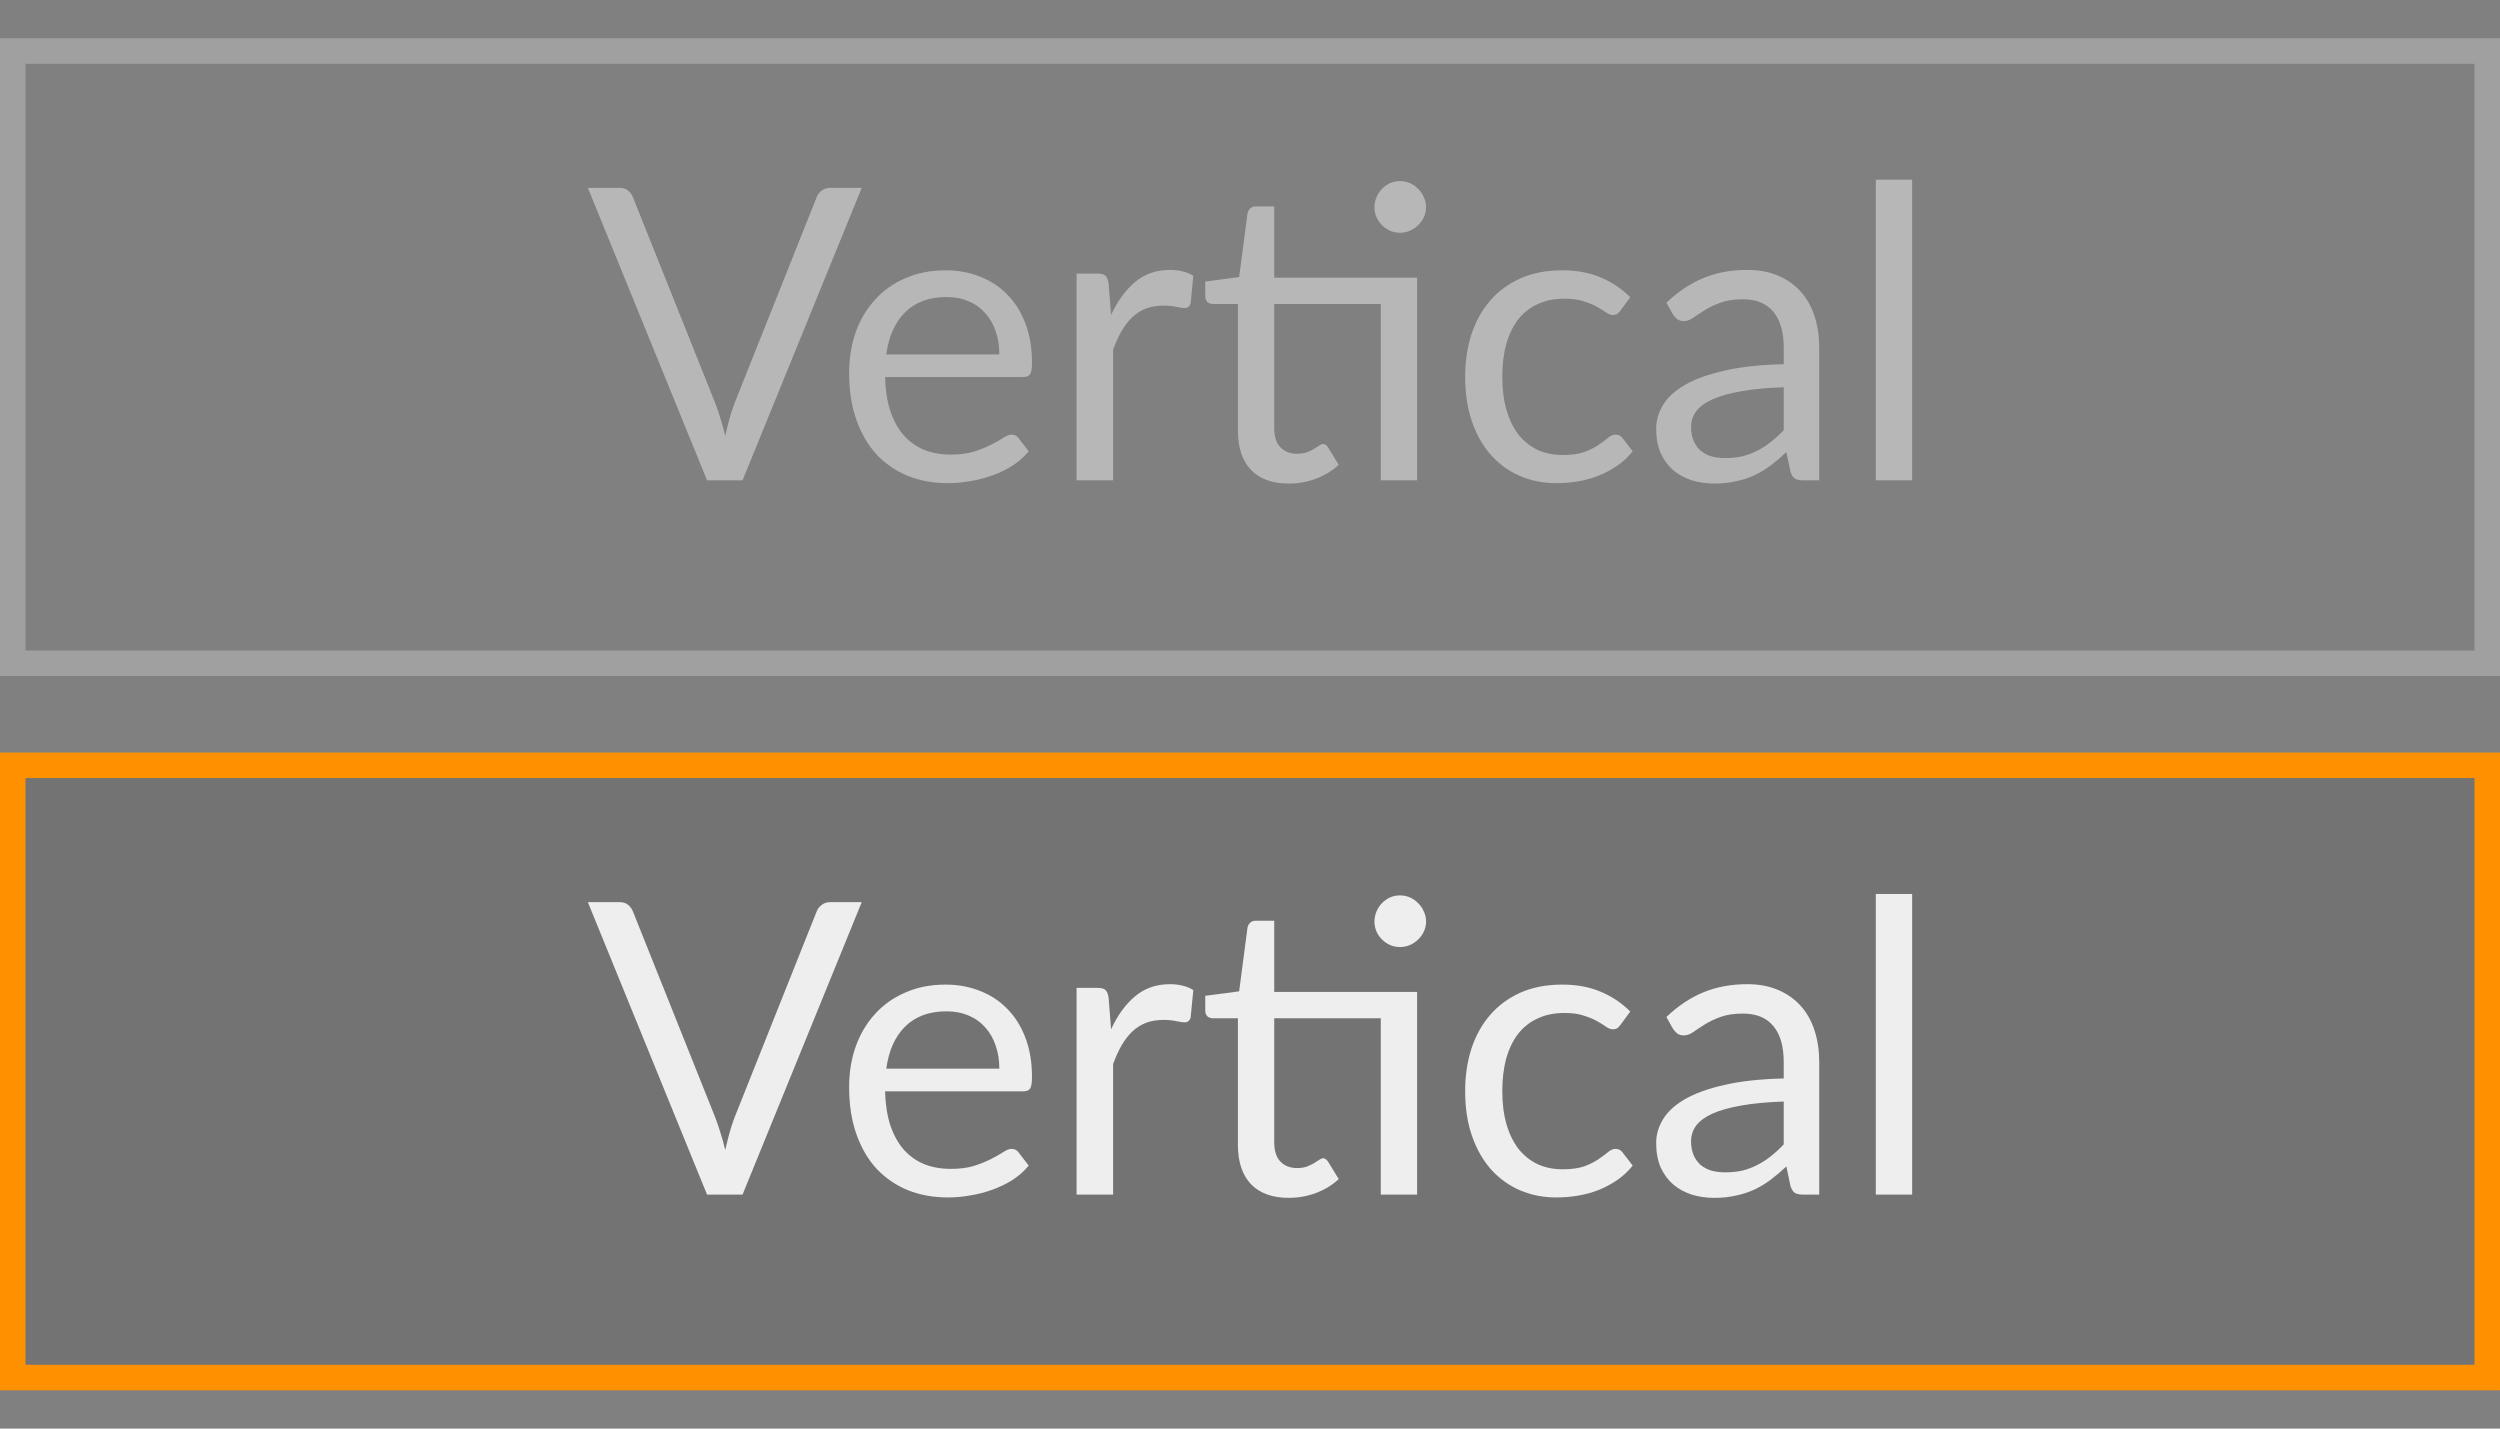 <svg width="49" height="28" viewBox="0 0 49 28" fill="none" xmlns="http://www.w3.org/2000/svg">
<rect x="0" y="0" width="49" height="28" fill="#808080" stroke="none"/>
<g clip-path="url(#clip0_206_40028)">
<rect x="0.25" y="1" width="48.5" height="12" stroke="white" stroke-opacity="0.25" stroke-width="0.5"/>
<rect x="0.25" y="15" width="48.5" height="12" fill="black" fill-opacity="0.1" stroke="#FF9000" stroke-width="0.5"/>
<path d="M16.89 17.682L14.554 23.414H13.858L11.522 17.682H12.142C12.212 17.682 12.268 17.699 12.31 17.734C12.353 17.769 12.385 17.813 12.406 17.866L14.022 21.91C14.057 22.001 14.09 22.099 14.122 22.206C14.157 22.313 14.188 22.425 14.214 22.542C14.241 22.425 14.269 22.313 14.298 22.206C14.328 22.099 14.36 22.001 14.394 21.91L16.006 17.866C16.022 17.821 16.053 17.779 16.098 17.742C16.146 17.702 16.204 17.682 16.27 17.682H16.89Z" fill="#EEEEEE"/>
<path d="M19.587 20.946C19.587 20.781 19.563 20.63 19.515 20.494C19.469 20.355 19.401 20.237 19.311 20.138C19.223 20.037 19.115 19.959 18.987 19.906C18.859 19.85 18.713 19.822 18.551 19.822C18.209 19.822 17.939 19.922 17.739 20.122C17.541 20.319 17.419 20.594 17.371 20.946H19.587ZM20.163 22.846C20.075 22.953 19.969 23.046 19.847 23.126C19.724 23.203 19.592 23.267 19.451 23.318C19.312 23.369 19.168 23.406 19.019 23.43C18.869 23.457 18.721 23.47 18.575 23.47C18.295 23.47 18.036 23.423 17.799 23.33C17.564 23.234 17.36 23.095 17.187 22.914C17.016 22.73 16.883 22.503 16.787 22.234C16.691 21.965 16.643 21.655 16.643 21.306C16.643 21.023 16.685 20.759 16.771 20.514C16.859 20.269 16.984 20.057 17.147 19.878C17.309 19.697 17.508 19.555 17.743 19.454C17.977 19.35 18.241 19.298 18.535 19.298C18.777 19.298 19.001 19.339 19.207 19.422C19.415 19.502 19.593 19.619 19.743 19.774C19.895 19.926 20.013 20.115 20.099 20.342C20.184 20.566 20.227 20.822 20.227 21.11C20.227 21.222 20.215 21.297 20.191 21.334C20.167 21.371 20.121 21.39 20.055 21.39H17.347C17.355 21.646 17.389 21.869 17.451 22.058C17.515 22.247 17.603 22.406 17.715 22.534C17.827 22.659 17.96 22.754 18.115 22.818C18.269 22.879 18.443 22.91 18.635 22.91C18.813 22.91 18.967 22.89 19.095 22.85C19.225 22.807 19.337 22.762 19.431 22.714C19.524 22.666 19.601 22.622 19.663 22.582C19.727 22.539 19.781 22.518 19.827 22.518C19.885 22.518 19.931 22.541 19.963 22.586L20.163 22.846Z" fill="#EEEEEE"/>
<path d="M21.777 20.174C21.905 19.897 22.063 19.681 22.249 19.526C22.436 19.369 22.664 19.29 22.933 19.29C23.019 19.29 23.1 19.299 23.177 19.318C23.257 19.337 23.328 19.366 23.389 19.406L23.337 19.938C23.321 20.005 23.281 20.038 23.217 20.038C23.18 20.038 23.125 20.03 23.053 20.014C22.981 19.998 22.9 19.99 22.809 19.99C22.681 19.99 22.567 20.009 22.465 20.046C22.367 20.083 22.277 20.139 22.197 20.214C22.12 20.286 22.049 20.377 21.985 20.486C21.924 20.593 21.868 20.715 21.817 20.854V23.414H21.101V19.362H21.509C21.587 19.362 21.64 19.377 21.669 19.406C21.699 19.435 21.719 19.486 21.729 19.558L21.777 20.174Z" fill="#EEEEEE"/>
<path d="M27.775 23.414H27.063V19.958H24.975V22.39C24.975 22.561 25.017 22.687 25.099 22.77C25.182 22.853 25.289 22.894 25.419 22.894C25.494 22.894 25.558 22.885 25.611 22.866C25.667 22.845 25.715 22.822 25.755 22.798C25.795 22.774 25.829 22.753 25.855 22.734C25.885 22.713 25.91 22.702 25.931 22.702C25.969 22.702 26.002 22.725 26.031 22.77L26.239 23.11C26.117 23.225 25.969 23.315 25.795 23.382C25.622 23.446 25.443 23.478 25.259 23.478C24.939 23.478 24.693 23.389 24.519 23.21C24.349 23.031 24.263 22.774 24.263 22.438V19.958H23.775C23.733 19.958 23.697 19.946 23.667 19.922C23.638 19.895 23.623 19.855 23.623 19.802V19.518L24.287 19.43L24.451 18.182C24.459 18.142 24.477 18.11 24.503 18.086C24.533 18.059 24.57 18.046 24.615 18.046H24.975V19.442H27.775V23.414ZM27.951 18.062C27.951 18.131 27.937 18.197 27.907 18.258C27.881 18.317 27.843 18.369 27.795 18.414C27.75 18.459 27.697 18.495 27.635 18.522C27.574 18.549 27.509 18.562 27.439 18.562C27.37 18.562 27.305 18.549 27.243 18.522C27.185 18.495 27.133 18.459 27.087 18.414C27.042 18.369 27.006 18.317 26.979 18.258C26.953 18.197 26.939 18.131 26.939 18.062C26.939 17.993 26.953 17.927 26.979 17.866C27.006 17.802 27.042 17.747 27.087 17.702C27.133 17.654 27.185 17.617 27.243 17.59C27.305 17.563 27.37 17.55 27.439 17.55C27.509 17.55 27.574 17.563 27.635 17.59C27.697 17.617 27.75 17.654 27.795 17.702C27.843 17.747 27.881 17.802 27.907 17.866C27.937 17.927 27.951 17.993 27.951 18.062Z" fill="#EEEEEE"/>
<path d="M31.765 20.082C31.744 20.111 31.722 20.134 31.701 20.15C31.68 20.166 31.65 20.174 31.613 20.174C31.573 20.174 31.529 20.158 31.481 20.126C31.433 20.091 31.373 20.054 31.301 20.014C31.232 19.974 31.145 19.938 31.041 19.906C30.94 19.871 30.814 19.854 30.665 19.854C30.465 19.854 30.289 19.89 30.137 19.962C29.985 20.031 29.857 20.133 29.753 20.266C29.652 20.399 29.574 20.561 29.521 20.75C29.47 20.939 29.445 21.151 29.445 21.386C29.445 21.631 29.473 21.85 29.529 22.042C29.585 22.231 29.664 22.391 29.765 22.522C29.869 22.65 29.993 22.749 30.137 22.818C30.284 22.885 30.448 22.918 30.629 22.918C30.802 22.918 30.945 22.898 31.057 22.858C31.169 22.815 31.261 22.769 31.333 22.718C31.408 22.667 31.469 22.622 31.517 22.582C31.568 22.539 31.617 22.518 31.665 22.518C31.724 22.518 31.769 22.541 31.801 22.586L32.001 22.846C31.913 22.955 31.813 23.049 31.701 23.126C31.589 23.203 31.468 23.269 31.337 23.322C31.209 23.373 31.074 23.41 30.933 23.434C30.792 23.458 30.648 23.47 30.501 23.47C30.248 23.47 30.012 23.423 29.793 23.33C29.577 23.237 29.389 23.102 29.229 22.926C29.069 22.747 28.944 22.529 28.853 22.27C28.762 22.011 28.717 21.717 28.717 21.386C28.717 21.085 28.758 20.806 28.841 20.55C28.926 20.294 29.049 20.074 29.209 19.89C29.372 19.703 29.57 19.558 29.805 19.454C30.042 19.35 30.314 19.298 30.621 19.298C30.906 19.298 31.157 19.345 31.373 19.438C31.592 19.529 31.785 19.658 31.953 19.826L31.765 20.082Z" fill="#EEEEEE"/>
<path d="M34.961 21.59C34.633 21.601 34.353 21.627 34.121 21.67C33.892 21.71 33.704 21.763 33.557 21.83C33.413 21.897 33.308 21.975 33.241 22.066C33.177 22.157 33.145 22.258 33.145 22.37C33.145 22.477 33.163 22.569 33.197 22.646C33.232 22.723 33.279 22.787 33.337 22.838C33.399 22.886 33.469 22.922 33.549 22.946C33.632 22.967 33.72 22.978 33.813 22.978C33.939 22.978 34.053 22.966 34.157 22.942C34.261 22.915 34.359 22.878 34.449 22.83C34.543 22.782 34.631 22.725 34.713 22.658C34.799 22.591 34.881 22.515 34.961 22.43V21.59ZM32.661 19.934C32.885 19.718 33.127 19.557 33.385 19.45C33.644 19.343 33.931 19.29 34.245 19.29C34.472 19.29 34.673 19.327 34.849 19.402C35.025 19.477 35.173 19.581 35.293 19.714C35.413 19.847 35.504 20.009 35.565 20.198C35.627 20.387 35.657 20.595 35.657 20.822V23.414H35.341C35.272 23.414 35.219 23.403 35.181 23.382C35.144 23.358 35.115 23.313 35.093 23.246L35.013 22.862C34.907 22.961 34.803 23.049 34.701 23.126C34.6 23.201 34.493 23.265 34.381 23.318C34.269 23.369 34.149 23.407 34.021 23.434C33.896 23.463 33.756 23.478 33.601 23.478C33.444 23.478 33.296 23.457 33.157 23.414C33.019 23.369 32.897 23.302 32.793 23.214C32.692 23.126 32.611 23.015 32.549 22.882C32.491 22.746 32.461 22.586 32.461 22.402C32.461 22.242 32.505 22.089 32.593 21.942C32.681 21.793 32.824 21.661 33.021 21.546C33.219 21.431 33.476 21.338 33.793 21.266C34.111 21.191 34.5 21.149 34.961 21.138V20.822C34.961 20.507 34.893 20.27 34.757 20.11C34.621 19.947 34.423 19.866 34.161 19.866C33.985 19.866 33.837 19.889 33.717 19.934C33.6 19.977 33.497 20.026 33.409 20.082C33.324 20.135 33.249 20.185 33.185 20.23C33.124 20.273 33.063 20.294 33.001 20.294C32.953 20.294 32.912 20.282 32.877 20.258C32.843 20.231 32.813 20.199 32.789 20.162L32.661 19.934Z" fill="#EEEEEE"/>
<path d="M37.478 17.522V23.414H36.766V17.522H37.478Z" fill="#EEEEEE"/>
<path d="M16.89 3.682L14.554 9.414H13.858L11.522 3.682H12.142C12.212 3.682 12.268 3.699 12.31 3.734C12.353 3.769 12.385 3.813 12.406 3.866L14.022 7.91C14.057 8.001 14.09 8.099 14.122 8.206C14.157 8.313 14.188 8.425 14.214 8.542C14.241 8.425 14.269 8.313 14.298 8.206C14.328 8.099 14.36 8.001 14.394 7.91L16.006 3.866C16.022 3.821 16.053 3.779 16.098 3.742C16.146 3.702 16.204 3.682 16.27 3.682H16.89Z" fill="#EEEEEE" fill-opacity="0.5"/>
<path d="M19.587 6.946C19.587 6.781 19.563 6.63 19.515 6.494C19.469 6.355 19.401 6.237 19.311 6.138C19.223 6.037 19.115 5.959 18.987 5.906C18.859 5.85 18.713 5.822 18.551 5.822C18.209 5.822 17.939 5.922 17.739 6.122C17.541 6.319 17.419 6.594 17.371 6.946H19.587ZM20.163 8.846C20.075 8.953 19.969 9.046 19.847 9.126C19.724 9.203 19.592 9.267 19.451 9.318C19.312 9.369 19.168 9.406 19.019 9.43C18.869 9.457 18.721 9.47 18.575 9.47C18.295 9.47 18.036 9.423 17.799 9.33C17.564 9.234 17.36 9.095 17.187 8.914C17.016 8.73 16.883 8.503 16.787 8.234C16.691 7.965 16.643 7.655 16.643 7.306C16.643 7.023 16.685 6.759 16.771 6.514C16.859 6.269 16.984 6.057 17.147 5.878C17.309 5.697 17.508 5.555 17.743 5.454C17.977 5.35 18.241 5.298 18.535 5.298C18.777 5.298 19.001 5.339 19.207 5.422C19.415 5.502 19.593 5.619 19.743 5.774C19.895 5.926 20.013 6.115 20.099 6.342C20.184 6.566 20.227 6.822 20.227 7.11C20.227 7.222 20.215 7.297 20.191 7.334C20.167 7.371 20.121 7.39 20.055 7.39H17.347C17.355 7.646 17.389 7.869 17.451 8.058C17.515 8.247 17.603 8.406 17.715 8.534C17.827 8.659 17.96 8.754 18.115 8.818C18.269 8.879 18.443 8.91 18.635 8.91C18.813 8.91 18.967 8.89 19.095 8.85C19.225 8.807 19.337 8.762 19.431 8.714C19.524 8.666 19.601 8.622 19.663 8.582C19.727 8.539 19.781 8.518 19.827 8.518C19.885 8.518 19.931 8.541 19.963 8.586L20.163 8.846Z" fill="#EEEEEE" fill-opacity="0.5"/>
<path d="M21.777 6.174C21.905 5.897 22.063 5.681 22.249 5.526C22.436 5.369 22.664 5.29 22.933 5.29C23.019 5.29 23.1 5.299 23.177 5.318C23.257 5.337 23.328 5.366 23.389 5.406L23.337 5.938C23.321 6.005 23.281 6.038 23.217 6.038C23.18 6.038 23.125 6.03 23.053 6.014C22.981 5.998 22.9 5.99 22.809 5.99C22.681 5.99 22.567 6.009 22.465 6.046C22.367 6.083 22.277 6.139 22.197 6.214C22.12 6.286 22.049 6.377 21.985 6.486C21.924 6.593 21.868 6.715 21.817 6.854V9.414H21.101V5.362H21.509C21.587 5.362 21.64 5.377 21.669 5.406C21.699 5.435 21.719 5.486 21.729 5.558L21.777 6.174Z" fill="#EEEEEE" fill-opacity="0.5"/>
<path d="M27.775 9.414H27.063V5.958H24.975V8.39C24.975 8.561 25.017 8.687 25.099 8.77C25.182 8.853 25.289 8.894 25.419 8.894C25.494 8.894 25.558 8.885 25.611 8.866C25.667 8.845 25.715 8.822 25.755 8.798C25.795 8.774 25.829 8.753 25.855 8.734C25.885 8.713 25.91 8.702 25.931 8.702C25.969 8.702 26.002 8.725 26.031 8.77L26.239 9.11C26.117 9.225 25.969 9.315 25.795 9.382C25.622 9.446 25.443 9.478 25.259 9.478C24.939 9.478 24.693 9.389 24.519 9.21C24.349 9.031 24.263 8.774 24.263 8.438V5.958H23.775C23.733 5.958 23.697 5.946 23.667 5.922C23.638 5.895 23.623 5.855 23.623 5.802V5.518L24.287 5.43L24.451 4.182C24.459 4.142 24.477 4.11 24.503 4.086C24.533 4.059 24.57 4.046 24.615 4.046H24.975V5.442H27.775V9.414ZM27.951 4.062C27.951 4.131 27.937 4.197 27.907 4.258C27.881 4.317 27.843 4.369 27.795 4.414C27.75 4.459 27.697 4.495 27.635 4.522C27.574 4.549 27.509 4.562 27.439 4.562C27.37 4.562 27.305 4.549 27.243 4.522C27.185 4.495 27.133 4.459 27.087 4.414C27.042 4.369 27.006 4.317 26.979 4.258C26.953 4.197 26.939 4.131 26.939 4.062C26.939 3.993 26.953 3.927 26.979 3.866C27.006 3.802 27.042 3.747 27.087 3.702C27.133 3.654 27.185 3.617 27.243 3.59C27.305 3.563 27.37 3.55 27.439 3.55C27.509 3.55 27.574 3.563 27.635 3.59C27.697 3.617 27.75 3.654 27.795 3.702C27.843 3.747 27.881 3.802 27.907 3.866C27.937 3.927 27.951 3.993 27.951 4.062Z" fill="#EEEEEE" fill-opacity="0.5"/>
<path d="M31.765 6.082C31.744 6.111 31.722 6.134 31.701 6.15C31.68 6.166 31.65 6.174 31.613 6.174C31.573 6.174 31.529 6.158 31.481 6.126C31.433 6.091 31.373 6.054 31.301 6.014C31.232 5.974 31.145 5.938 31.041 5.906C30.94 5.871 30.814 5.854 30.665 5.854C30.465 5.854 30.289 5.89 30.137 5.962C29.985 6.031 29.857 6.133 29.753 6.266C29.652 6.399 29.574 6.561 29.521 6.75C29.47 6.939 29.445 7.151 29.445 7.386C29.445 7.631 29.473 7.85 29.529 8.042C29.585 8.231 29.664 8.391 29.765 8.522C29.869 8.65 29.993 8.749 30.137 8.818C30.284 8.885 30.448 8.918 30.629 8.918C30.802 8.918 30.945 8.898 31.057 8.858C31.169 8.815 31.261 8.769 31.333 8.718C31.408 8.667 31.469 8.622 31.517 8.582C31.568 8.539 31.617 8.518 31.665 8.518C31.724 8.518 31.769 8.541 31.801 8.586L32.001 8.846C31.913 8.955 31.813 9.049 31.701 9.126C31.589 9.203 31.468 9.269 31.337 9.322C31.209 9.373 31.074 9.41 30.933 9.434C30.792 9.458 30.648 9.47 30.501 9.47C30.248 9.47 30.012 9.423 29.793 9.33C29.577 9.237 29.389 9.102 29.229 8.926C29.069 8.747 28.944 8.529 28.853 8.27C28.762 8.011 28.717 7.717 28.717 7.386C28.717 7.085 28.758 6.806 28.841 6.55C28.926 6.294 29.049 6.074 29.209 5.89C29.372 5.703 29.57 5.558 29.805 5.454C30.042 5.35 30.314 5.298 30.621 5.298C30.906 5.298 31.157 5.345 31.373 5.438C31.592 5.529 31.785 5.658 31.953 5.826L31.765 6.082Z" fill="#EEEEEE" fill-opacity="0.5"/>
<path d="M34.961 7.59C34.633 7.601 34.353 7.627 34.121 7.67C33.892 7.71 33.704 7.763 33.557 7.83C33.413 7.897 33.308 7.975 33.241 8.066C33.177 8.157 33.145 8.258 33.145 8.37C33.145 8.477 33.163 8.569 33.197 8.646C33.232 8.723 33.279 8.787 33.337 8.838C33.399 8.886 33.469 8.922 33.549 8.946C33.632 8.967 33.72 8.978 33.813 8.978C33.939 8.978 34.053 8.966 34.157 8.942C34.261 8.915 34.359 8.878 34.449 8.83C34.543 8.782 34.631 8.725 34.713 8.658C34.799 8.591 34.881 8.515 34.961 8.43V7.59ZM32.661 5.934C32.885 5.718 33.127 5.557 33.385 5.45C33.644 5.343 33.931 5.29 34.245 5.29C34.472 5.29 34.673 5.327 34.849 5.402C35.025 5.477 35.173 5.581 35.293 5.714C35.413 5.847 35.504 6.009 35.565 6.198C35.627 6.387 35.657 6.595 35.657 6.822V9.414H35.341C35.272 9.414 35.219 9.403 35.181 9.382C35.144 9.358 35.115 9.313 35.093 9.246L35.013 8.862C34.907 8.961 34.803 9.049 34.701 9.126C34.6 9.201 34.493 9.265 34.381 9.318C34.269 9.369 34.149 9.407 34.021 9.434C33.896 9.463 33.756 9.478 33.601 9.478C33.444 9.478 33.296 9.457 33.157 9.414C33.019 9.369 32.897 9.302 32.793 9.214C32.692 9.126 32.611 9.015 32.549 8.882C32.491 8.746 32.461 8.586 32.461 8.402C32.461 8.242 32.505 8.089 32.593 7.942C32.681 7.793 32.824 7.661 33.021 7.546C33.219 7.431 33.476 7.338 33.793 7.266C34.111 7.191 34.5 7.149 34.961 7.138V6.822C34.961 6.507 34.893 6.27 34.757 6.11C34.621 5.947 34.423 5.866 34.161 5.866C33.985 5.866 33.837 5.889 33.717 5.934C33.6 5.977 33.497 6.026 33.409 6.082C33.324 6.135 33.249 6.185 33.185 6.23C33.124 6.273 33.063 6.294 33.001 6.294C32.953 6.294 32.912 6.282 32.877 6.258C32.843 6.231 32.813 6.199 32.789 6.162L32.661 5.934Z" fill="#EEEEEE" fill-opacity="0.5"/>
<path d="M37.478 3.522V9.414H36.766V3.522H37.478Z" fill="#EEEEEE" fill-opacity="0.5"/>
</g>
<defs>
<clipPath id="clip0_206_40028">
<rect width="49" height="28" fill="white"/>
</clipPath>
</defs>
</svg>
